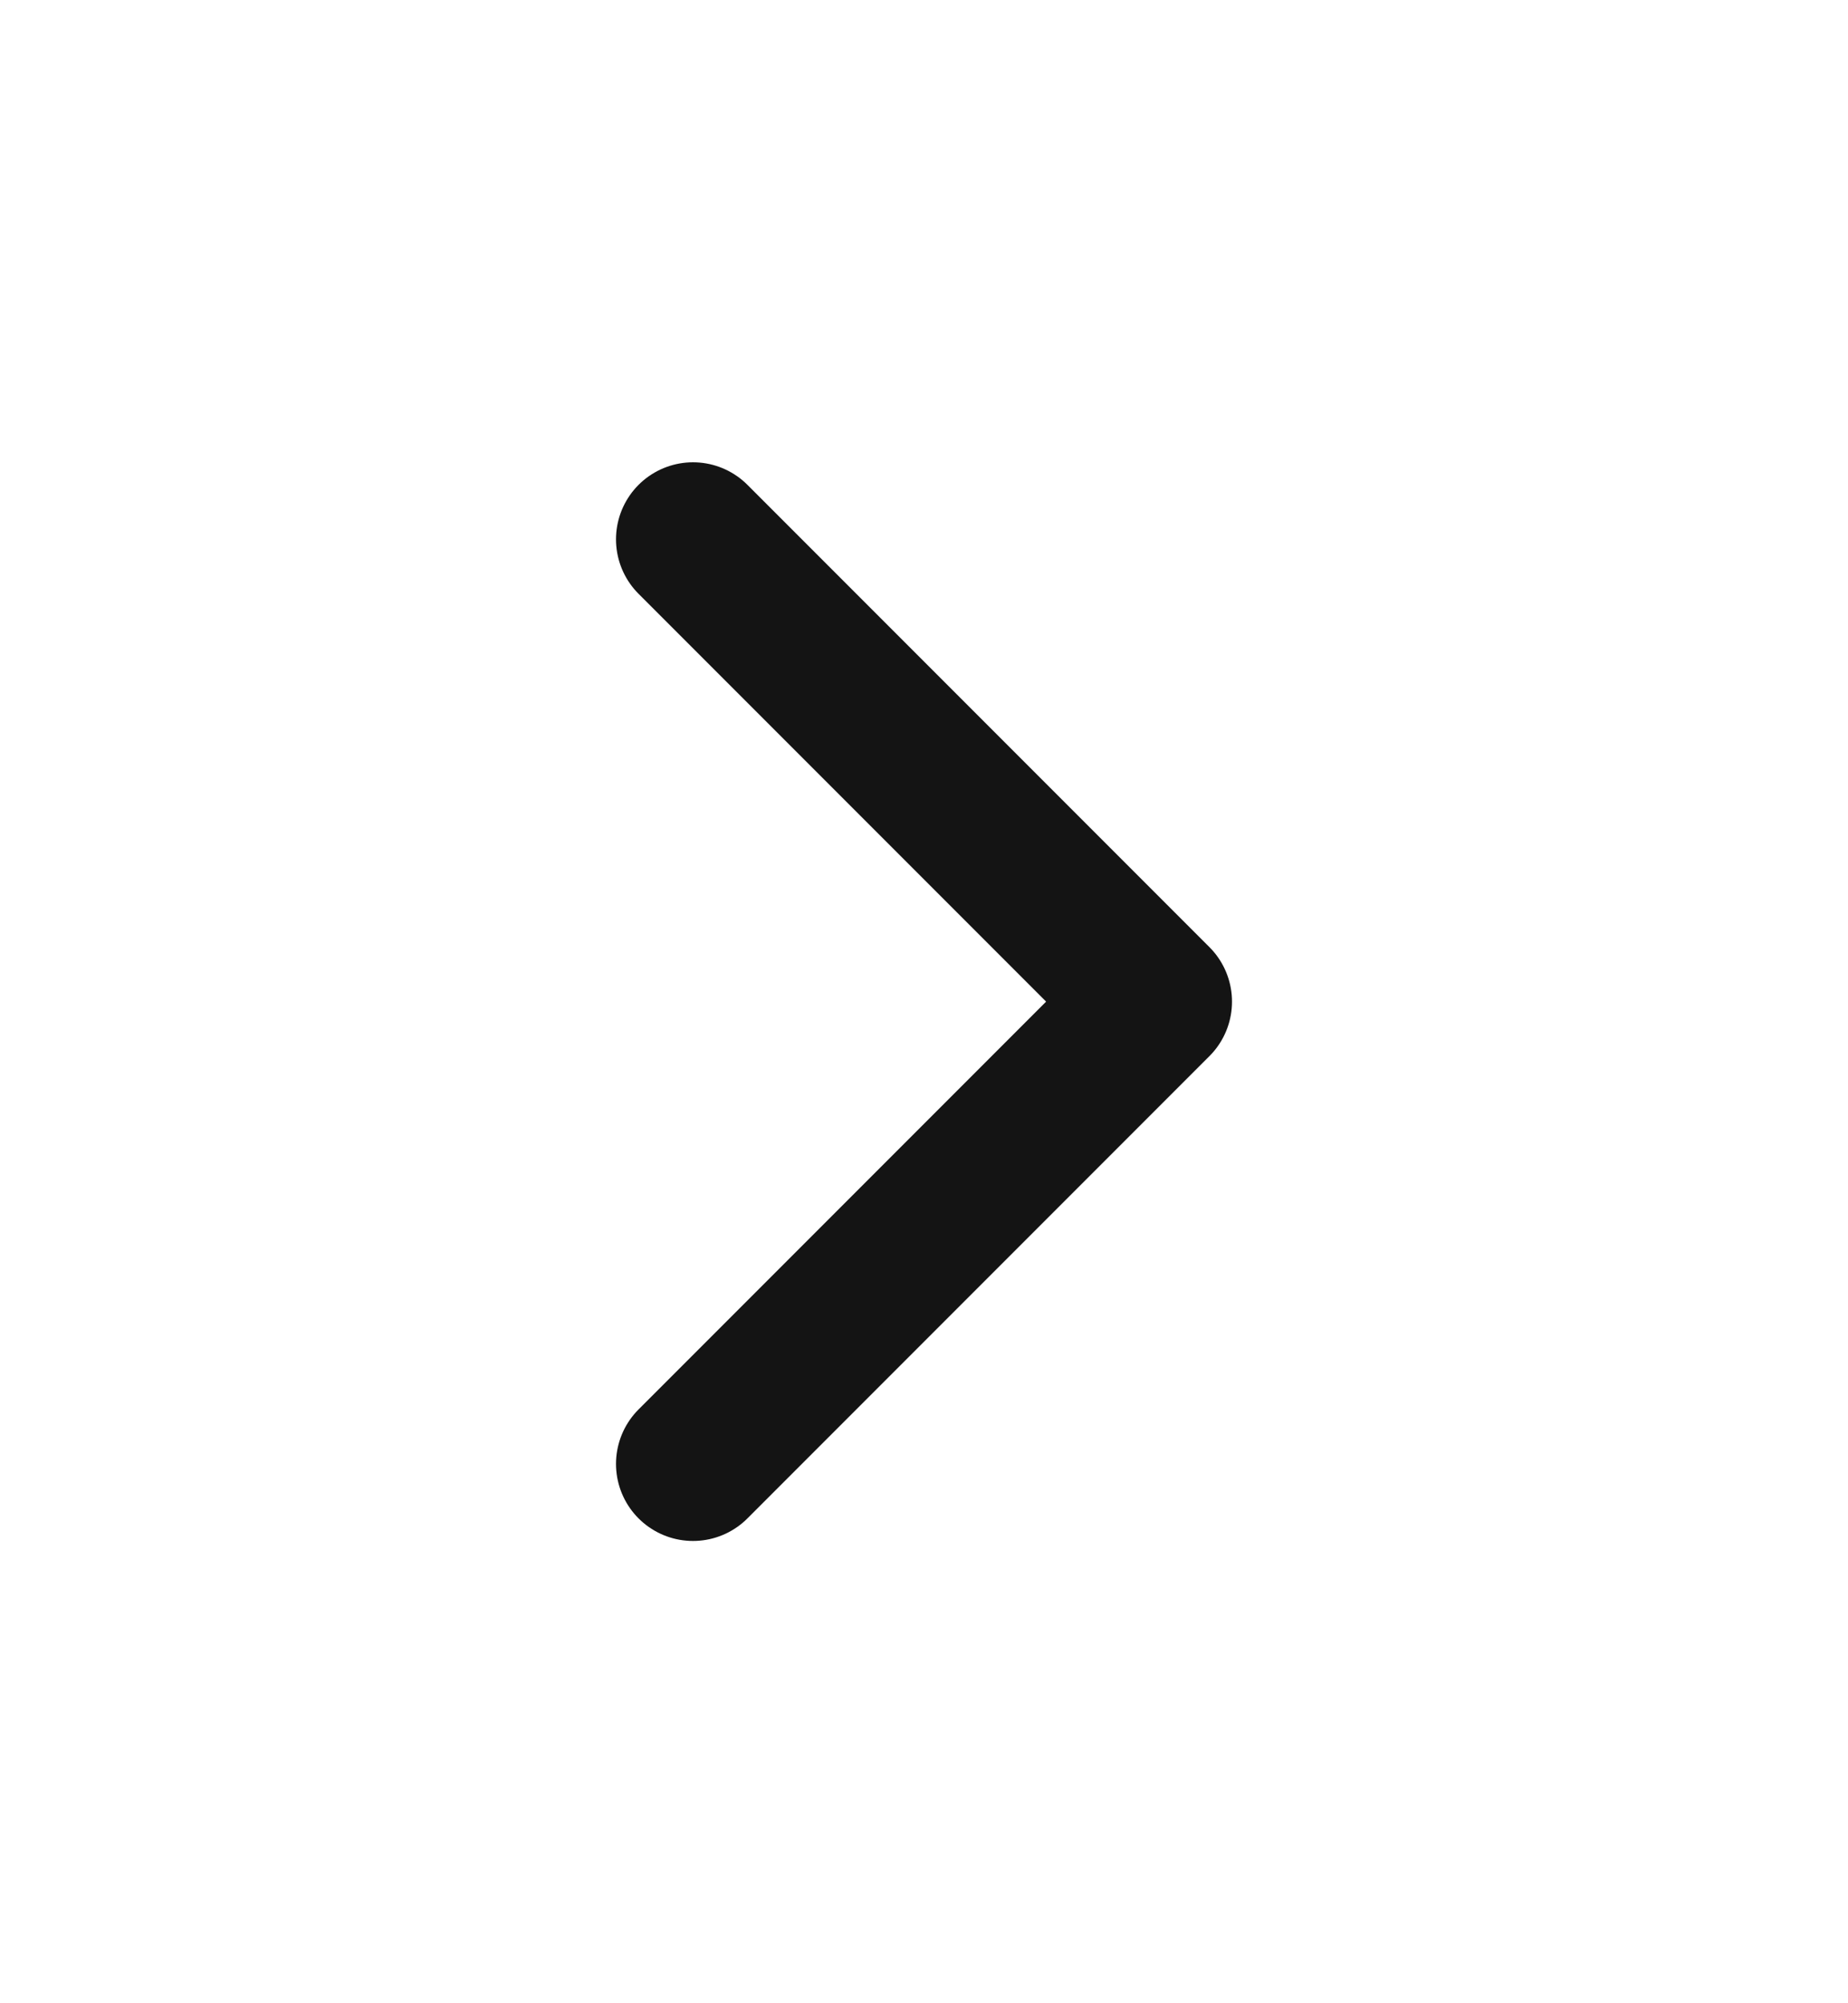 <svg width="12" height="13" viewBox="0 0 12 13" fill="none" xmlns="http://www.w3.org/2000/svg">
<path d="M4.5 9.5L7.5 6.5L4.5 3.5" stroke="#141414" stroke-linecap="round" stroke-linejoin="round"/>
</svg>
